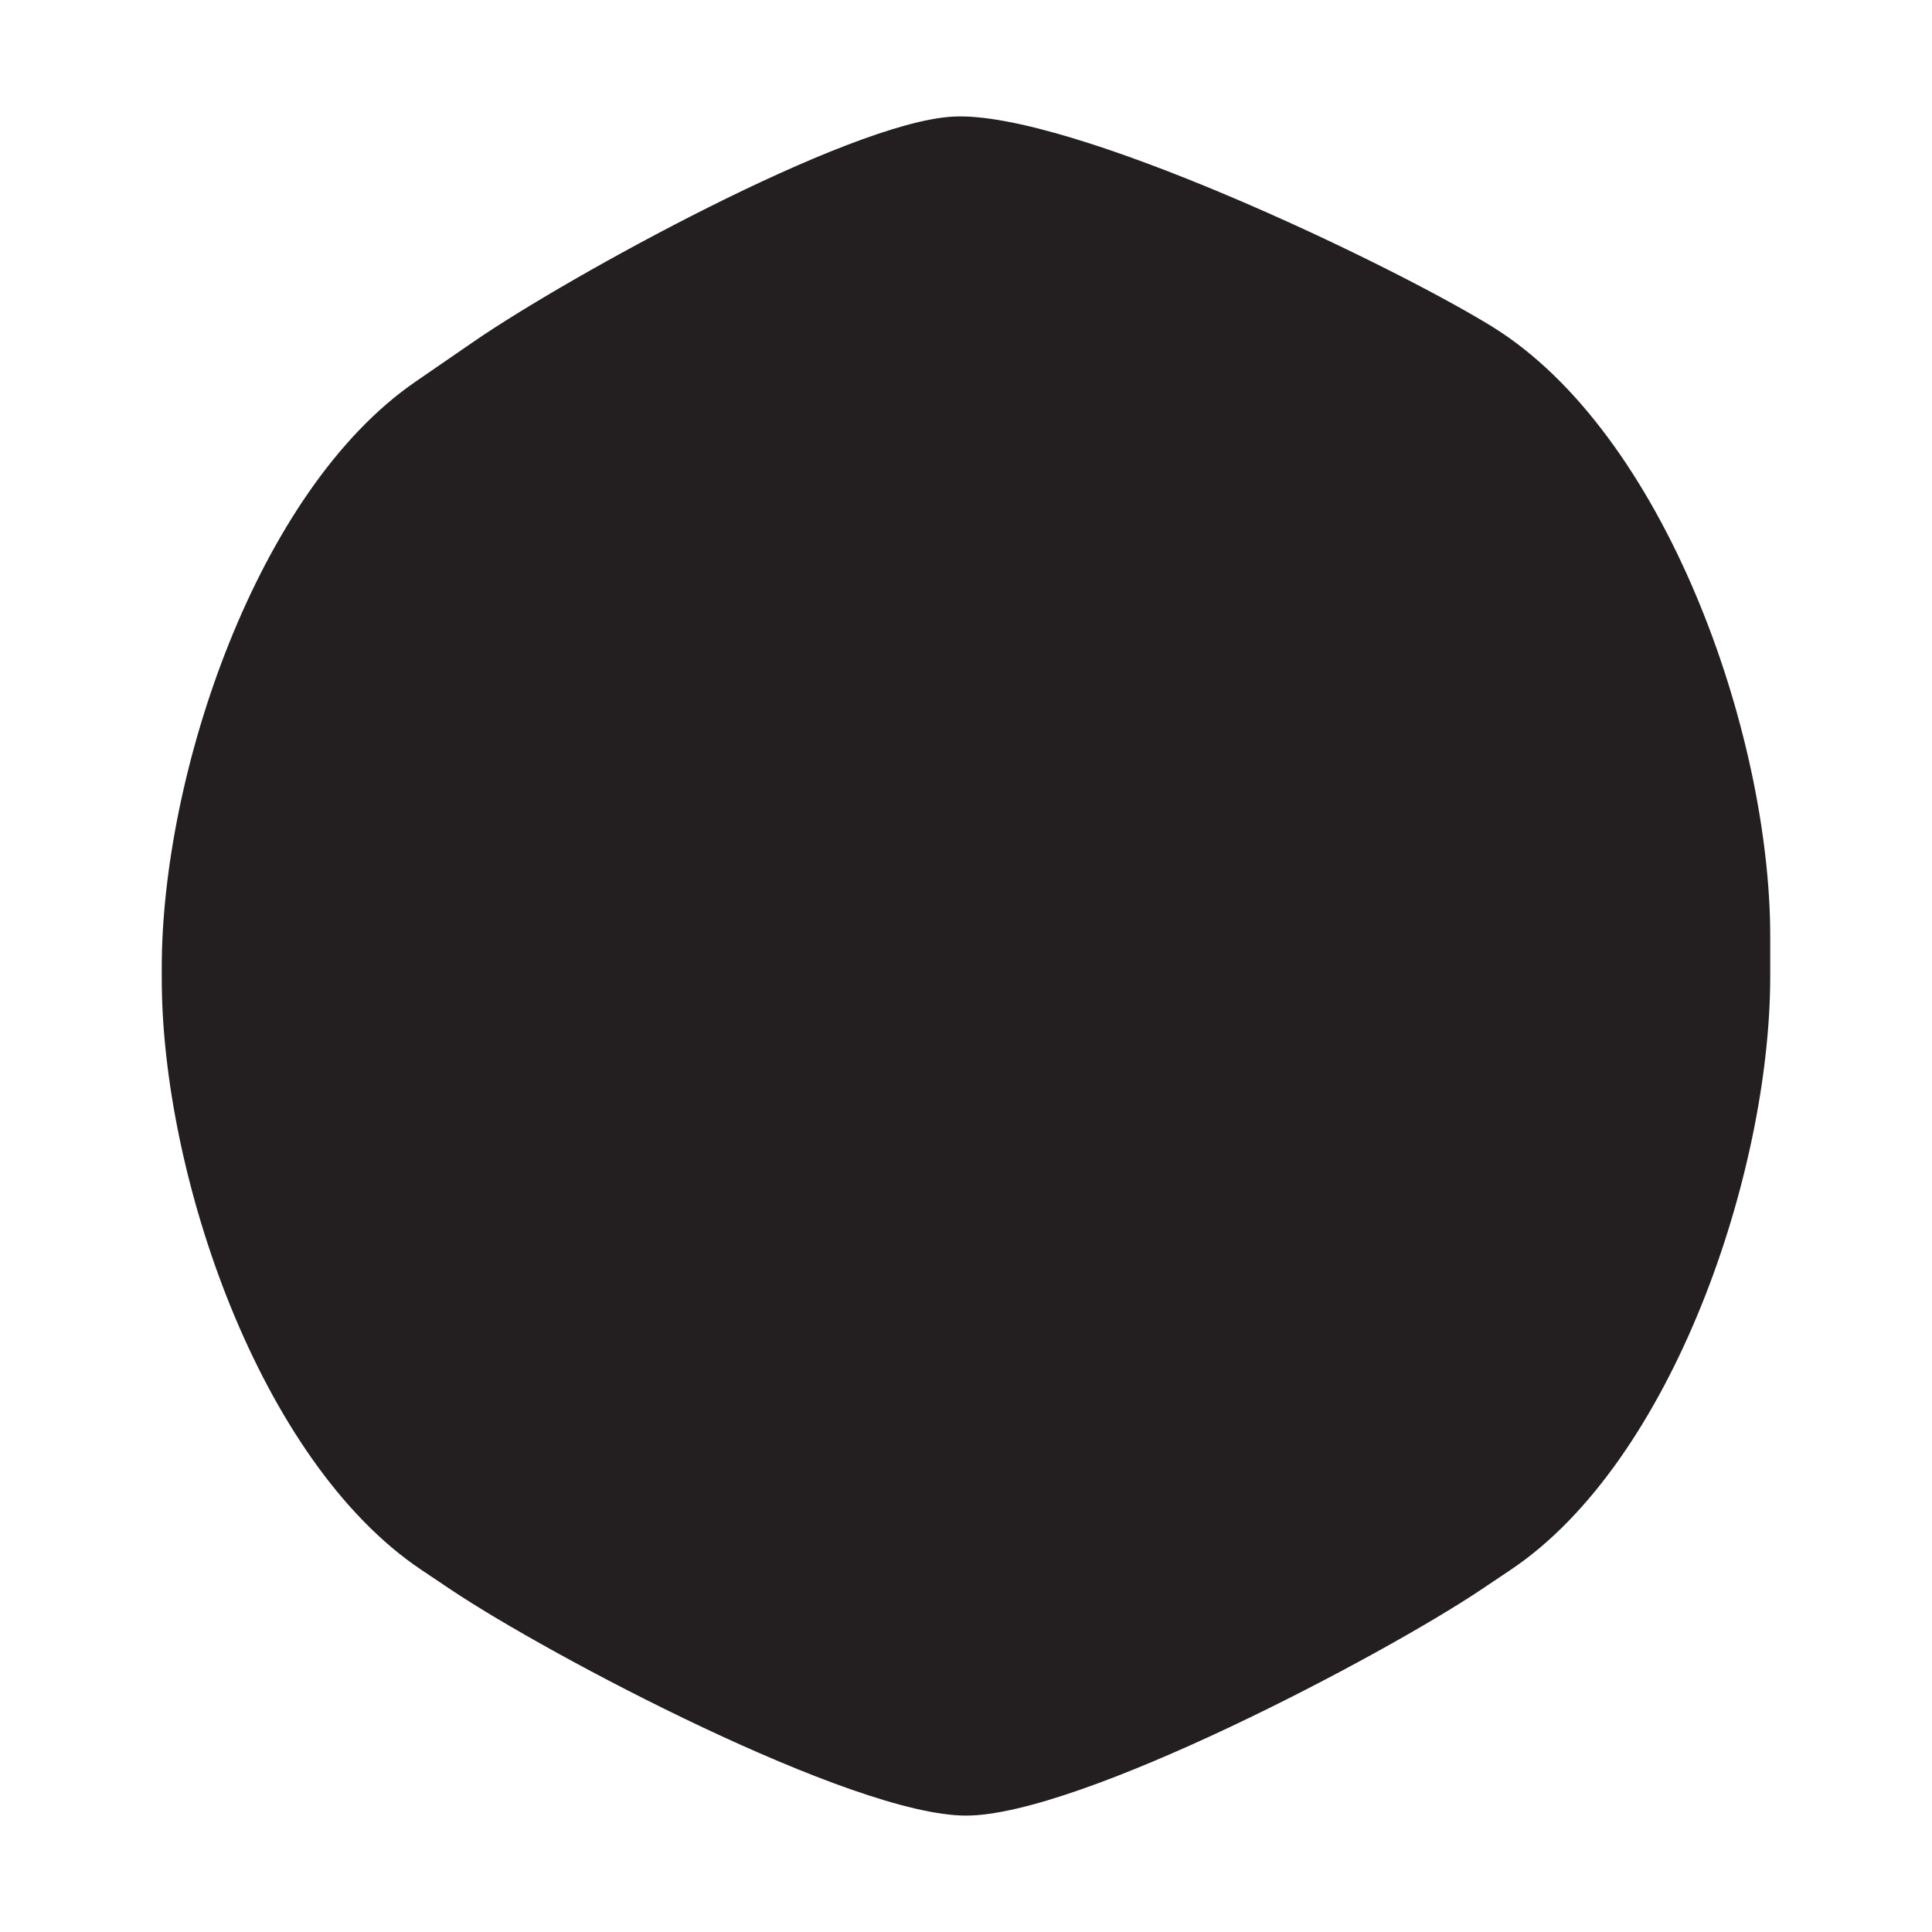 <?xml version="1.0" encoding="UTF-8"?><svg id="Layer_1" xmlns="http://www.w3.org/2000/svg" viewBox="0 0 800 800"><defs><style>.cls-1{fill:#231f20;}</style></defs><path class="cls-1" d="M171.97,158.1l24.65-16.96c37.66-25.91,154.29-90.57,198.09-92.86,48.12-2.52,180.17,60.52,222.94,86.83,71.69,44.11,115.36,168.31,115.36,252.48v16.79c0,80.82-40.29,200.62-107.43,245.62l-12.26,8.22c-40.82,27.36-166.27,93.58-213.33,93.58s-172.5-66.22-213.32-93.58l-12.26-8.22c-67.14-45-107.43-163.86-107.43-244.68v-4.7c0-79.78,39.26-197.29,104.98-242.51Z"/></svg>